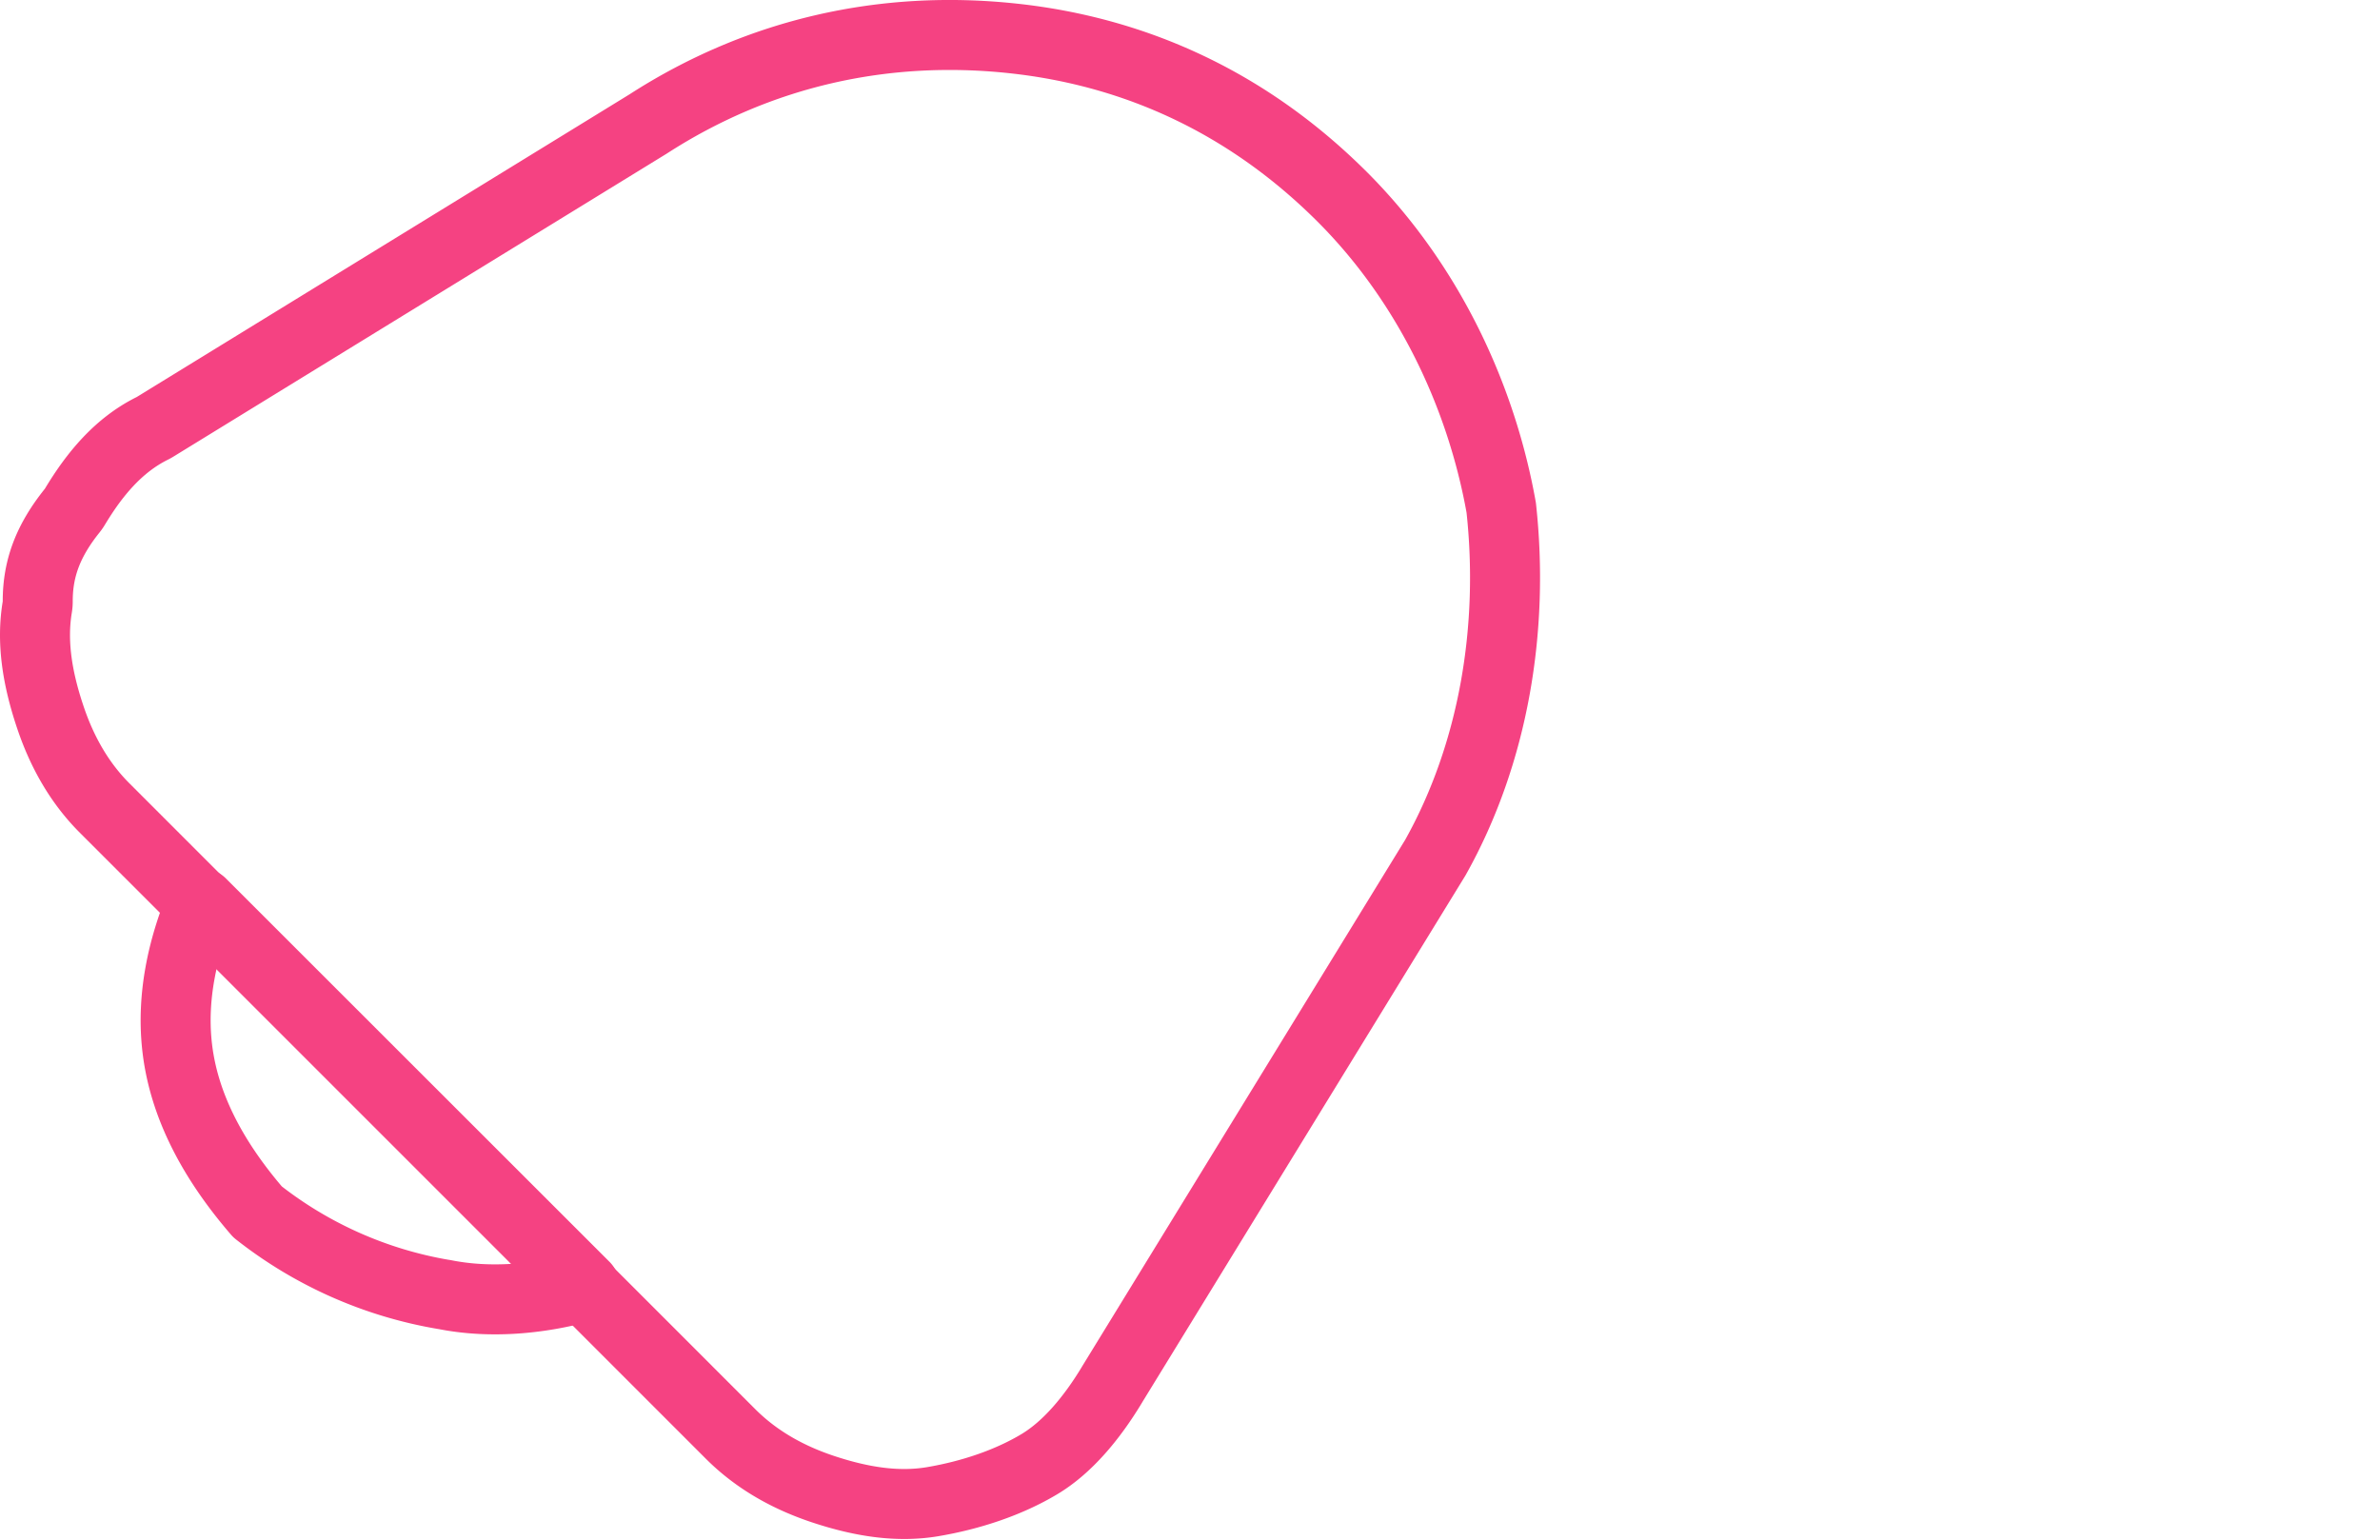 <svg width="34" height="22" viewBox="0 0 34 22" fill="none" xmlns="http://www.w3.org/2000/svg">
    <g clip-path="url(#raezkmrada)">
        <path d="m6.346 18.497-.009-.001a5.878 5.878 0 0 1-2.658-1.18c-.644-.746-1.068-1.544-1.153-2.397-.067-.667.07-1.351.347-2.014l5.48 5.478c-.659.185-1.364.243-2.007.114z" stroke="#f54282" stroke-miterlimit="10" stroke-linejoin="round"/>
        <path d="m9.242 1.782.01-.006C10.86.736 12.652.357 14.454.547c1.794.189 3.396.942 4.722 2.267 1.221 1.222 1.982 2.827 2.27 4.44.187 1.712-.102 3.503-.941 5l-4.617 7.527-.002.004c-.283.47-.633.893-1.034 1.134-.439.264-.98.446-1.533.539-.494.082-1.01.004-1.568-.182-.538-.18-.97-.443-1.312-.784L1.5 11.551c-.342-.34-.605-.774-.784-1.312C.529 9.681.45 9.165.533 8.671a.5.5 0 0 0 .006-.082c0-.471.15-.866.494-1.295a.5.5 0 0 0 .038-.055c.28-.465.62-.876 1.1-1.116a.498.498 0 0 0 .039-.021l7.032-4.32z" stroke="#f54282" stroke-miterlimit="10" stroke-linejoin="round"/>
   </g> 
</svg>
